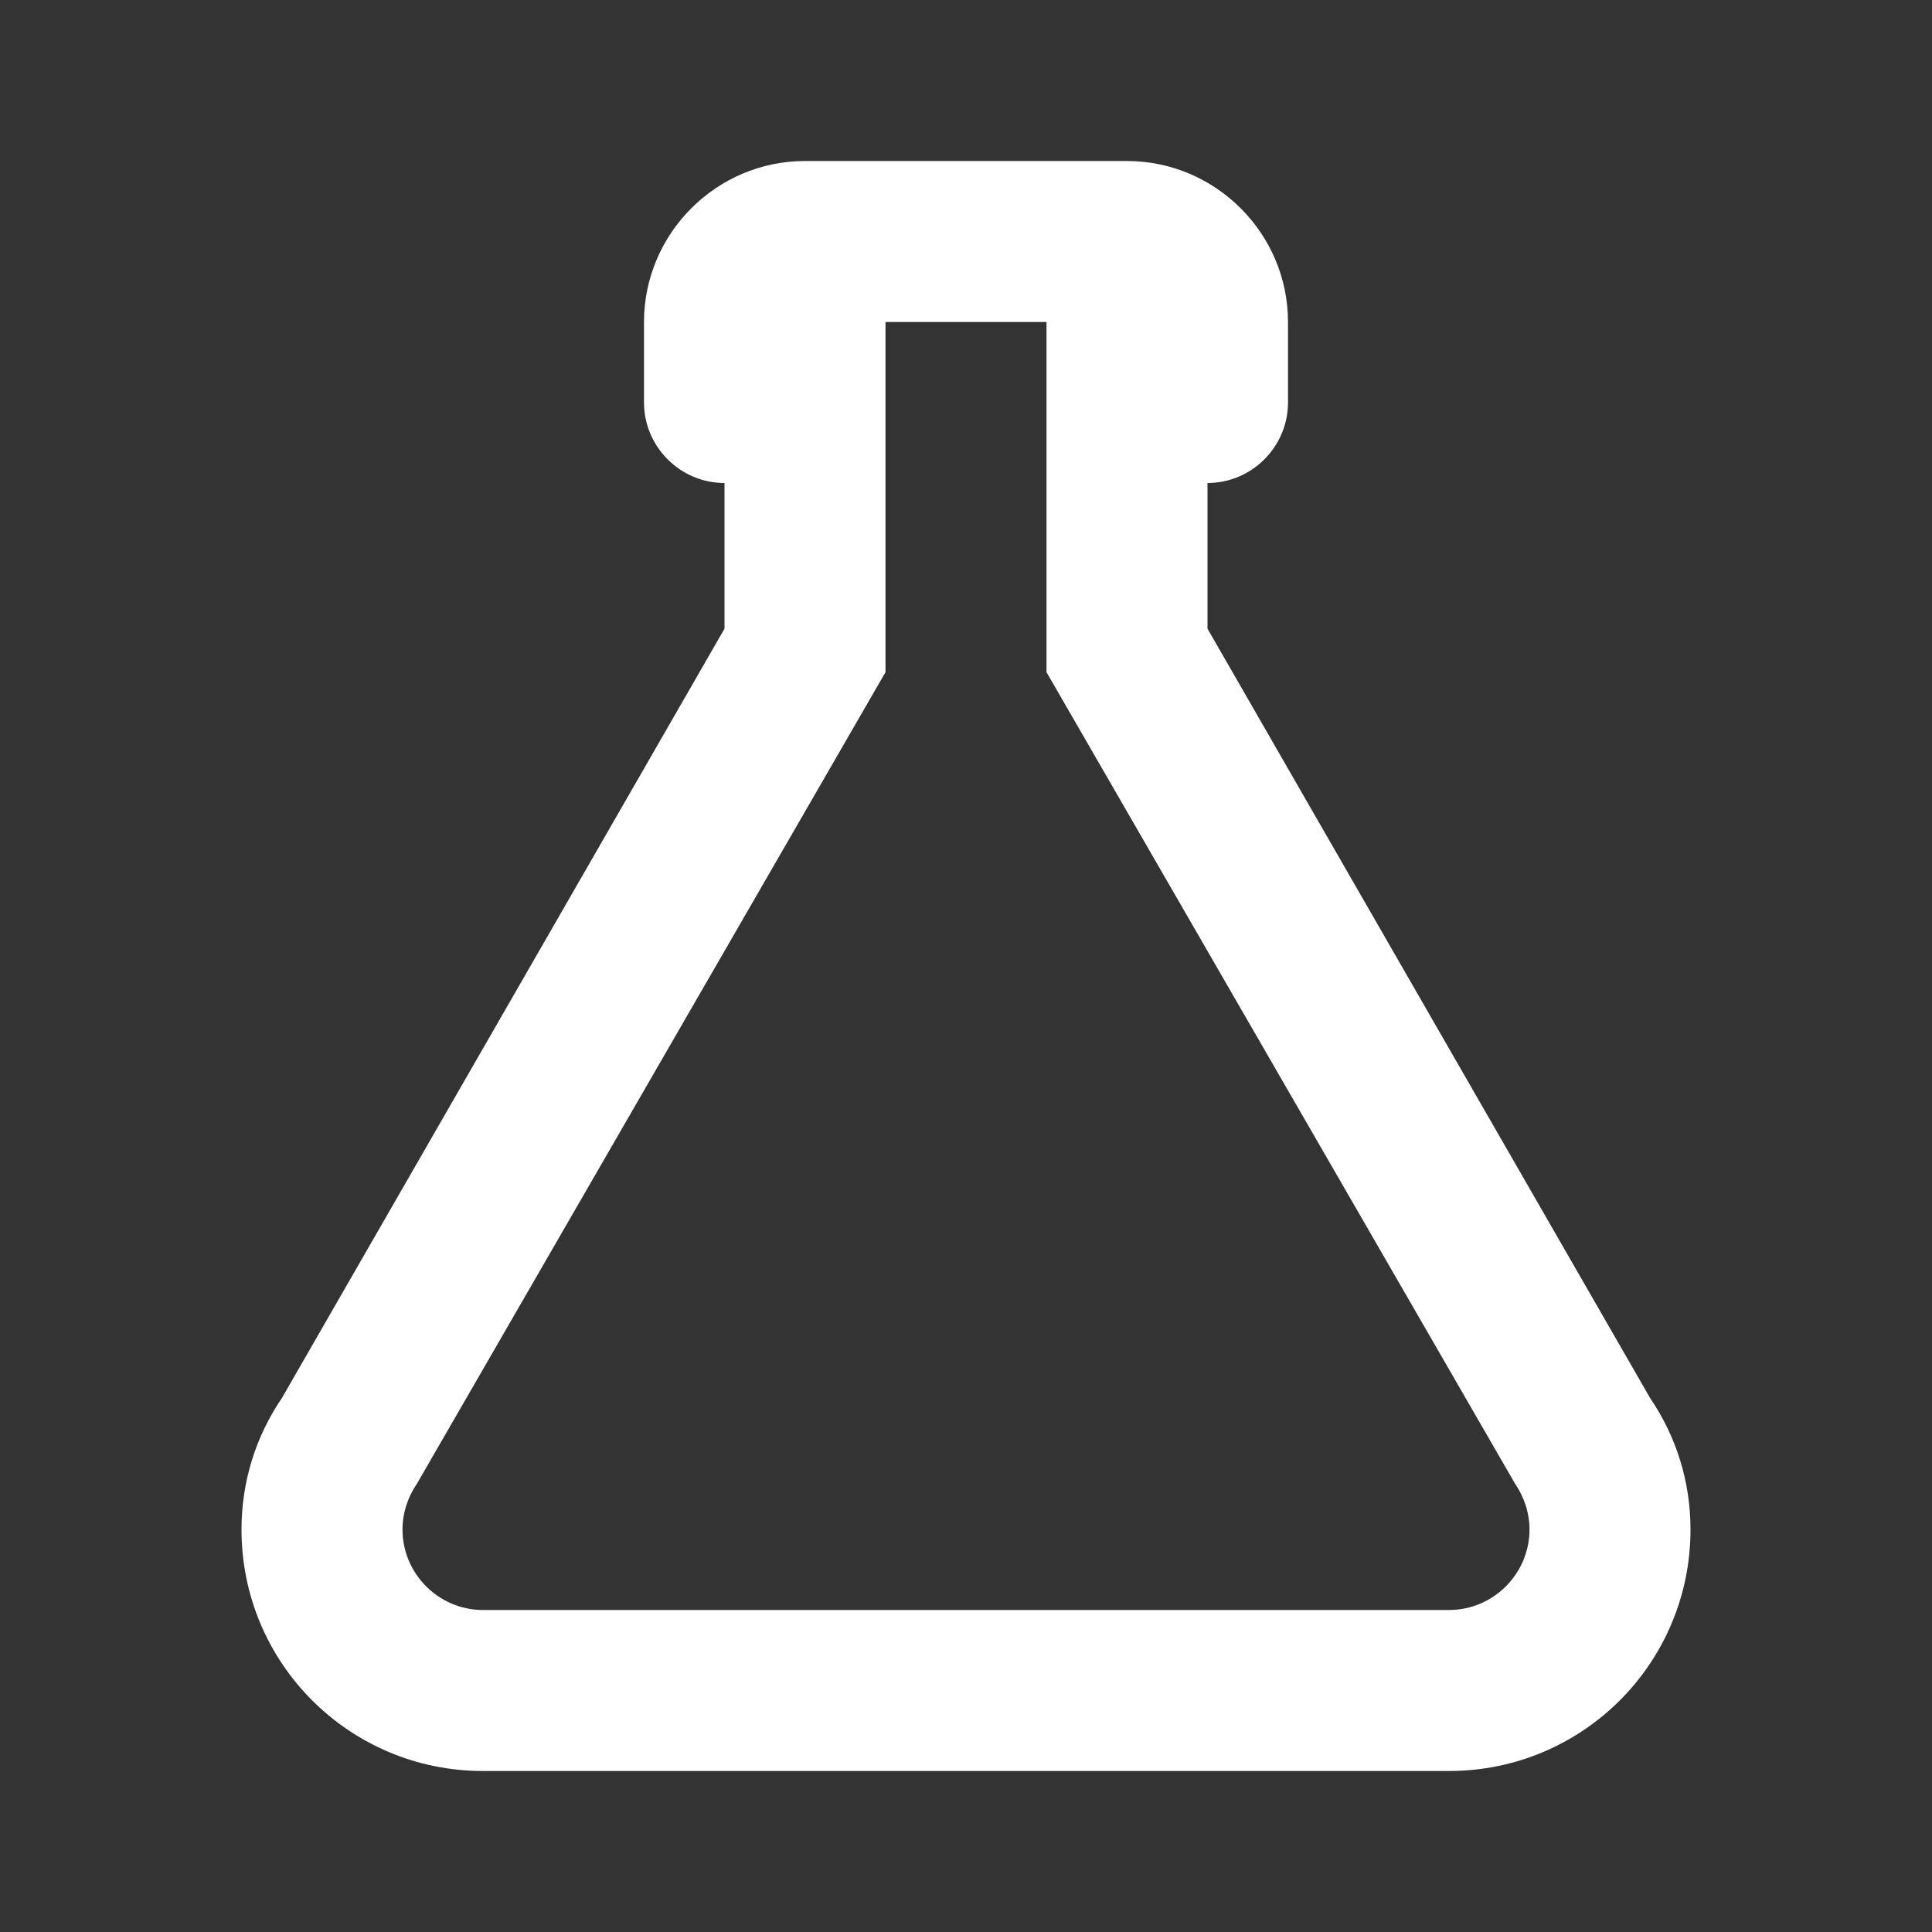<?xml version="1.0" encoding="UTF-8"?><!DOCTYPE svg PUBLIC "-//W3C//DTD SVG 1.1//EN" "http://www.w3.org/Graphics/SVG/1.1/DTD/svg11.dtd"><svg xmlns="http://www.w3.org/2000/svg" xmlns:xlink="http://www.w3.org/1999/xlink" version="1.1" width="512" height="512" viewBox="0 0 512 512"><rect x="0" y="0" width="512" height="512" fill="#333333" stroke="none"/>    <path fill="#ffffff" transform="scale(1, -1) translate(0, -448)" glyph-name="flask-empty-outline" unicode="&#xF095;" horiz-adv-x="512" d=" M106.667 42.667C106.667 30.933 116.267 21.333 128 21.333H384C395.733 21.333 405.333 30.933 405.333 42.667C405.333 47.147 403.84 51.413 401.493 54.827L277.333 269.867V362.667H234.667V269.867L110.507 54.827C108.16 51.413 106.667 47.147 106.667 42.667M128 -21.333C92.587 -21.333 64 7.253 64 42.667C64 55.467 67.84 67.413 74.667 77.44L192 281.387V320C180.267 320 170.667 329.6 170.667 341.333V362.667C170.667 386.133 189.867 405.333 213.333 405.333H298.667C322.133 405.333 341.333 386.133 341.333 362.667V341.333C341.333 329.6 331.733 320 320 320V281.387L437.333 77.44C444.16 67.413 448 55.467 448 42.667C448 7.253 419.413 -21.333 384 -21.333H128z" /></svg>
